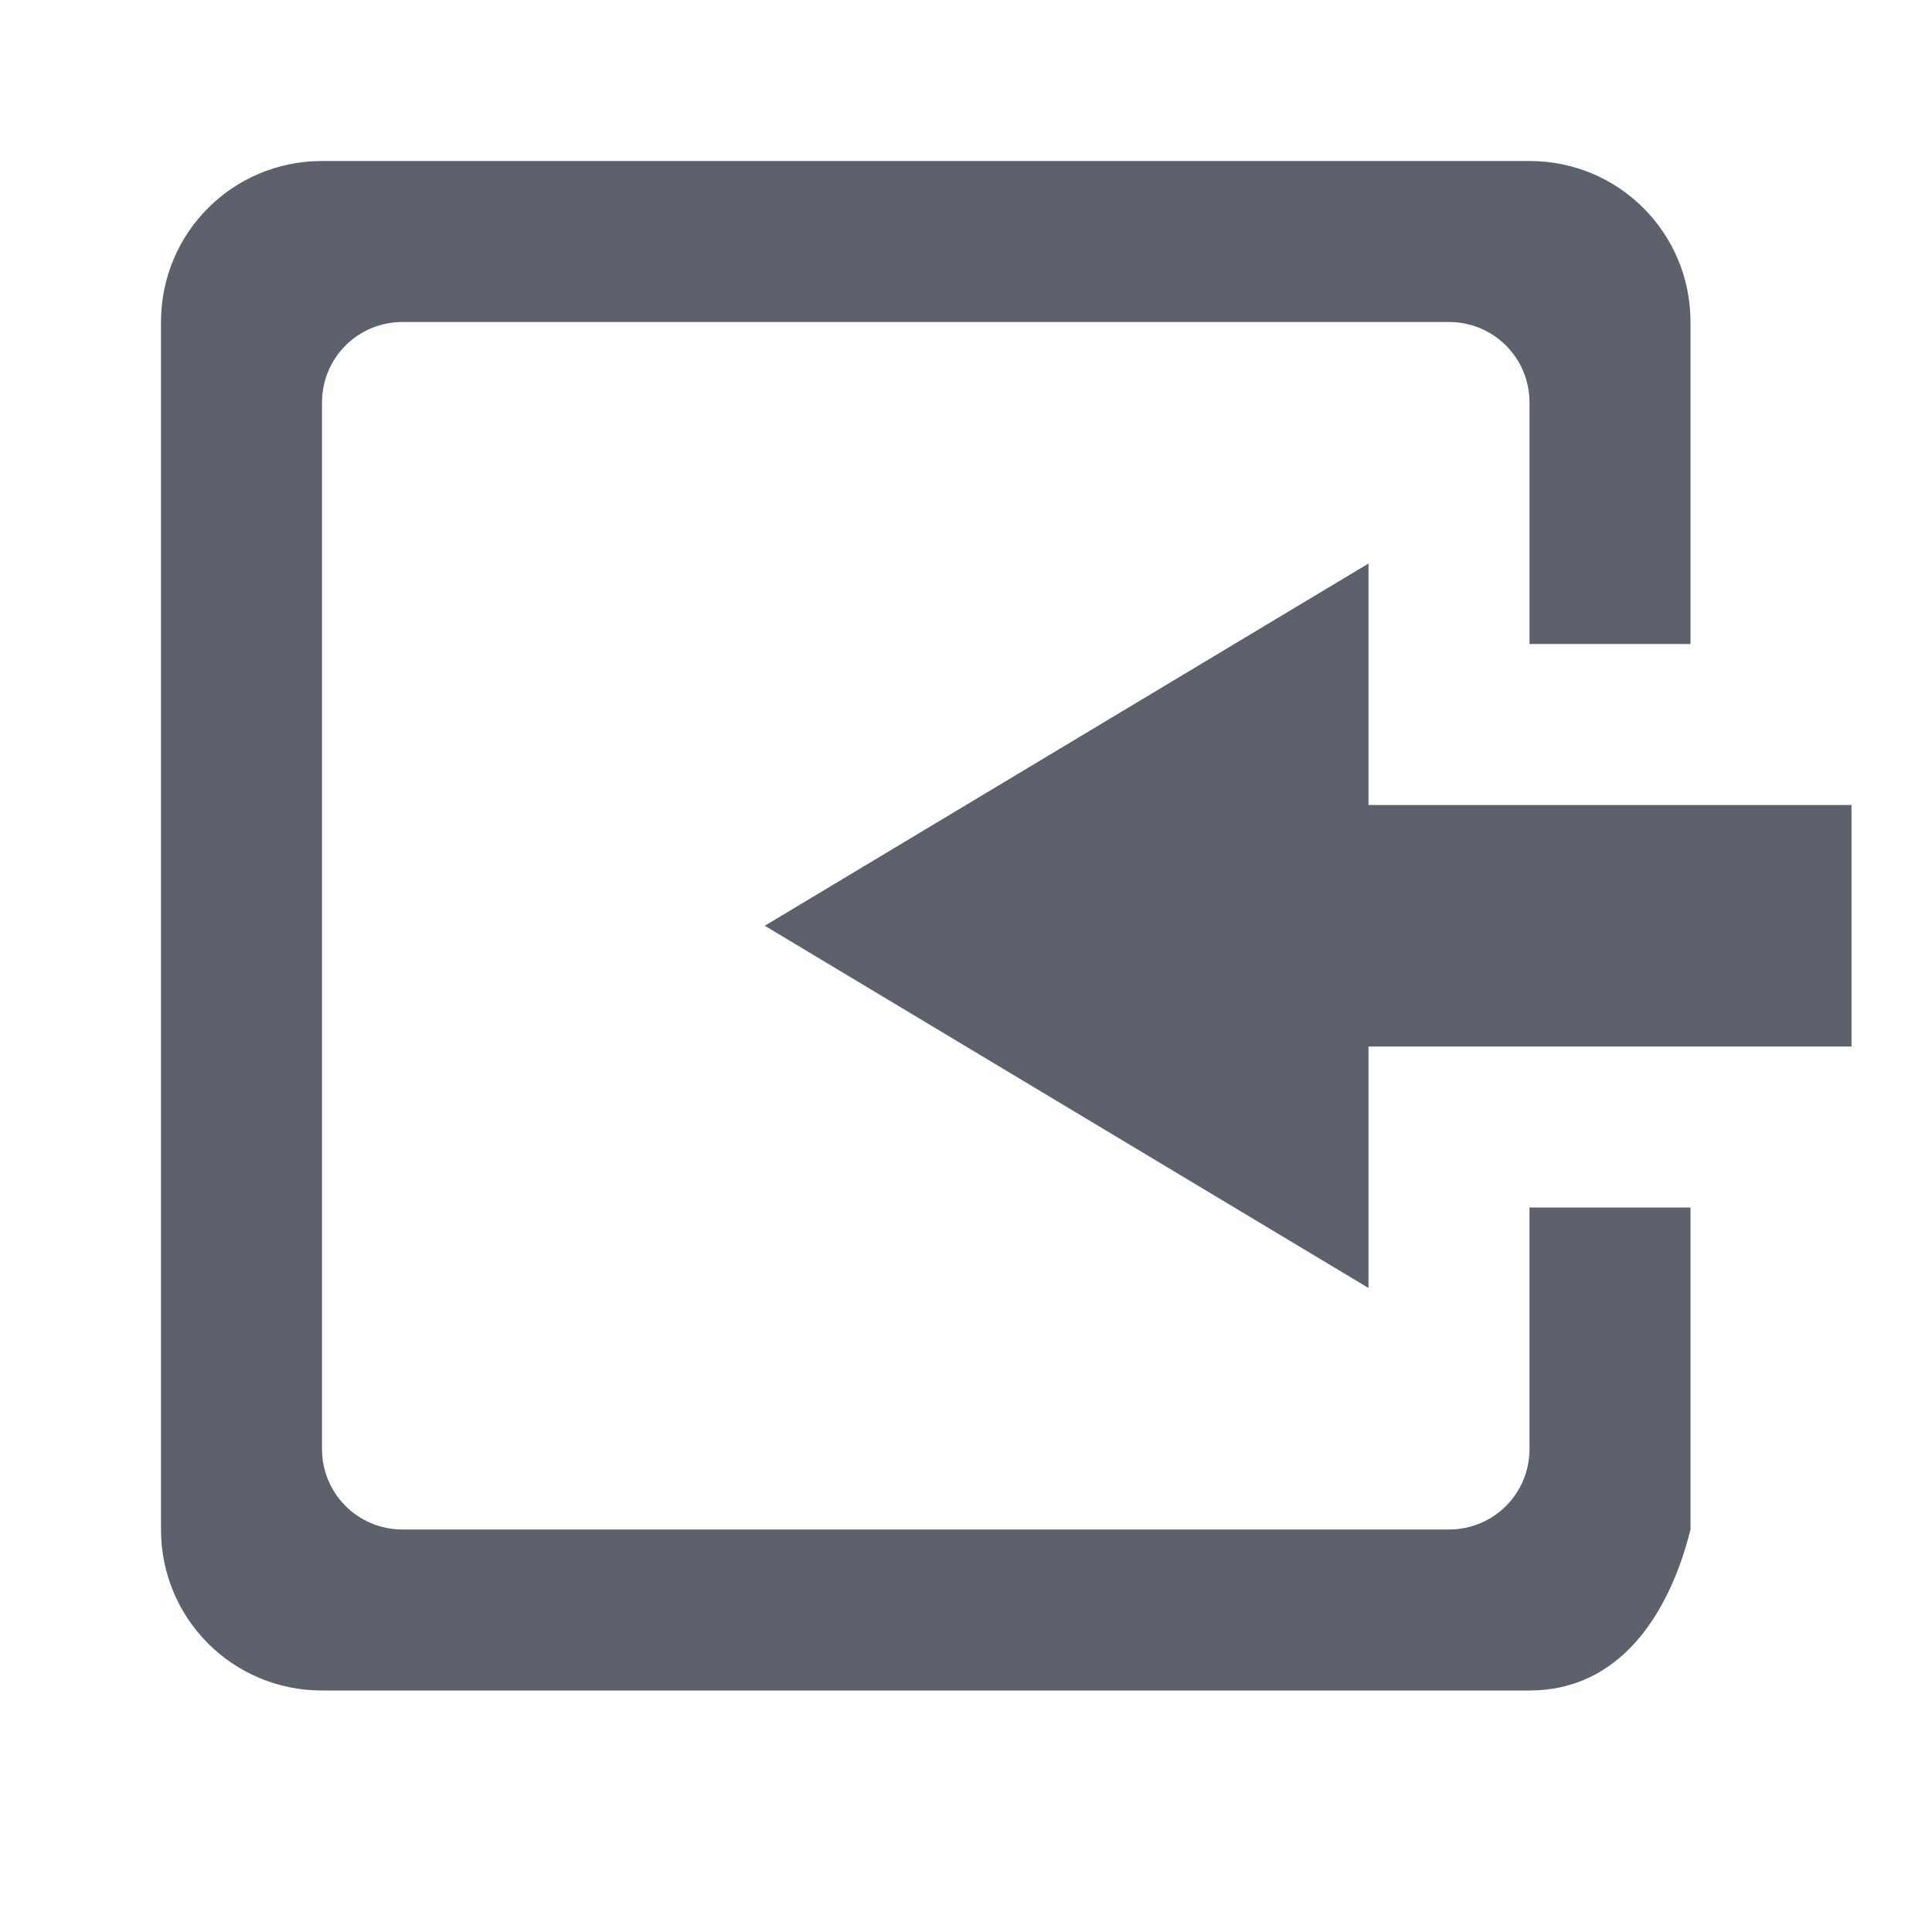 <svg xmlns="http://www.w3.org/2000/svg" width="24" height="24" version="1.1">
 <path style="fill:#5c616c" d="M 17,7 17,10 l 6,0 0,3 -6,0 0,3 -7.5,-4.5 z"/>
 <path style="fill:#5c616c" d="M 4,2 C 2.892,2 2,2.892 2,4 l 0,15 c 0,1.108 0.892,2 2,2 l 15,0 c 1.108,0 1.731,-0.925 2,-2 l 0,-4 -2,0 0,3 c 0,0.554 -0.446,1 -1,1 L 5,19 C 4.446,19 4,18.554 4,18 L 4,5 C 4,4.446 4.446,4 5,4 l 13,0 c 0.554,0 1,0.446 1,1 l 0,3 2,0 0,-4 C 21,2.892 20.108,2 19,2 z"/>
</svg>
